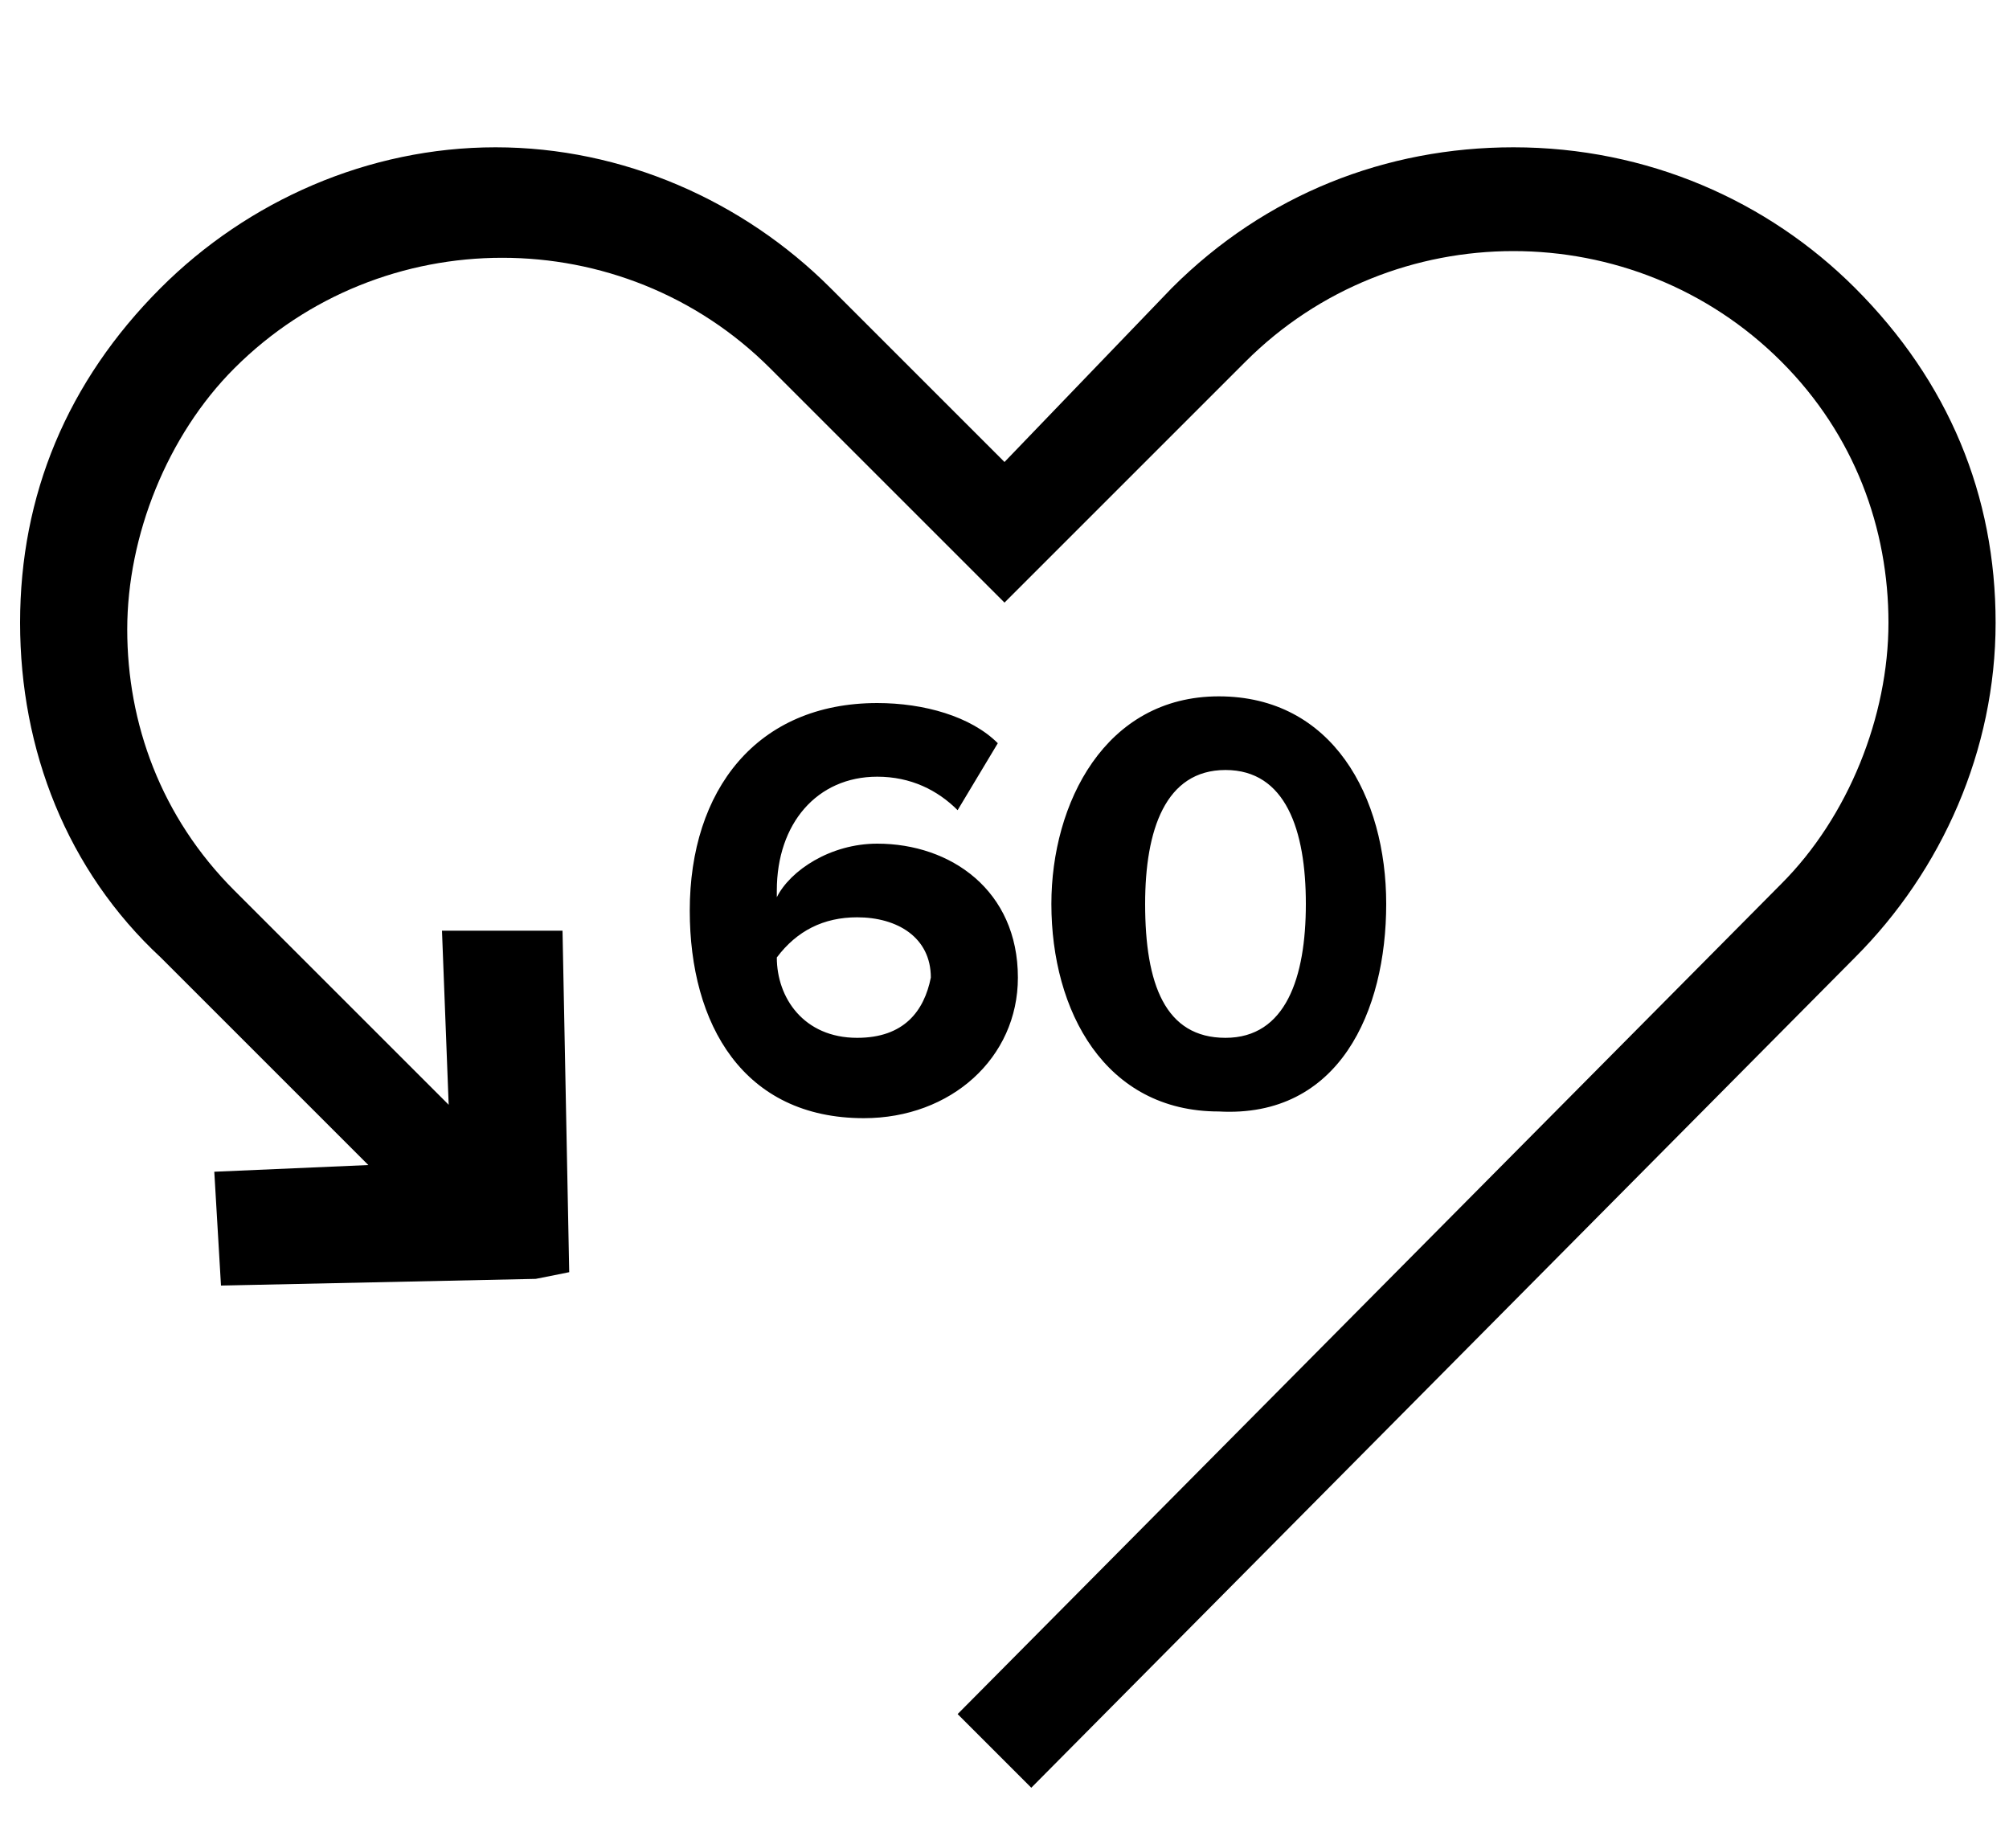 <svg xmlns="http://www.w3.org/2000/svg" xml:space="preserve" style="enable-background:new 0 0 30 27.6" viewBox="0 0 30 27.6"><path d="M23.3 11.4z" style="fill:none;stroke:#000;stroke-width:1.7;stroke-miterlimit:10"/><path d="M27.7 4.3c-1.3-1.3-3.1-2.1-5.1-2.1-1.9 0-3.7.7-5.1 2.1L15 6.9l-2.6-2.6c-1.3-1.3-3.1-2.1-5-2.1s-3.7.8-5 2.1C1 5.7.3 7.4.3 9.3s.7 3.7 2.1 5l3.1 3.1-2.3.1.1 1.7 4.7-.1.5-.1-.1-5.1H6.6l.1 2.6-3.2-3.2c-1.1-1.1-1.6-2.5-1.6-3.9s.6-2.9 1.6-3.9c2.2-2.2 5.8-2.2 8 0L15 9l3.6-3.6c2.2-2.2 5.8-2.2 8 0 1.1 1.1 1.6 2.5 1.6 3.9s-.6 2.9-1.6 3.9L14.3 25.6l1.1 1.1 12.3-12.4c1.3-1.3 2.1-3.1 2.1-5s-.7-3.6-2.1-5z"/><path d="M15.2 14.6c0-1.3-1-2-2.1-2-.7 0-1.3.4-1.5.8v-.1c0-1 .6-1.7 1.5-1.7.5 0 .9.2 1.2.5l.6-1c-.4-.4-1.1-.6-1.8-.6-1.8 0-2.8 1.3-2.8 3.1 0 1.7.8 3.1 2.6 3.1 1.3 0 2.3-.9 2.3-2.1zm-2.4.9c-.8 0-1.2-.6-1.2-1.2.3-.4.7-.6 1.2-.6.6 0 1.1.3 1.1.9-.1.5-.4.9-1.1.9zM20.7 13.5c0-1.6-.8-3.1-2.5-3.1s-2.5 1.6-2.5 3.1c0 1.6.8 3.1 2.5 3.1 1.8.1 2.5-1.5 2.5-3.1zm-3.6 0c0-1.1.3-2 1.2-2 .9 0 1.2.9 1.2 2s-.3 2-1.2 2c-.9 0-1.2-.8-1.2-2z"/></svg>